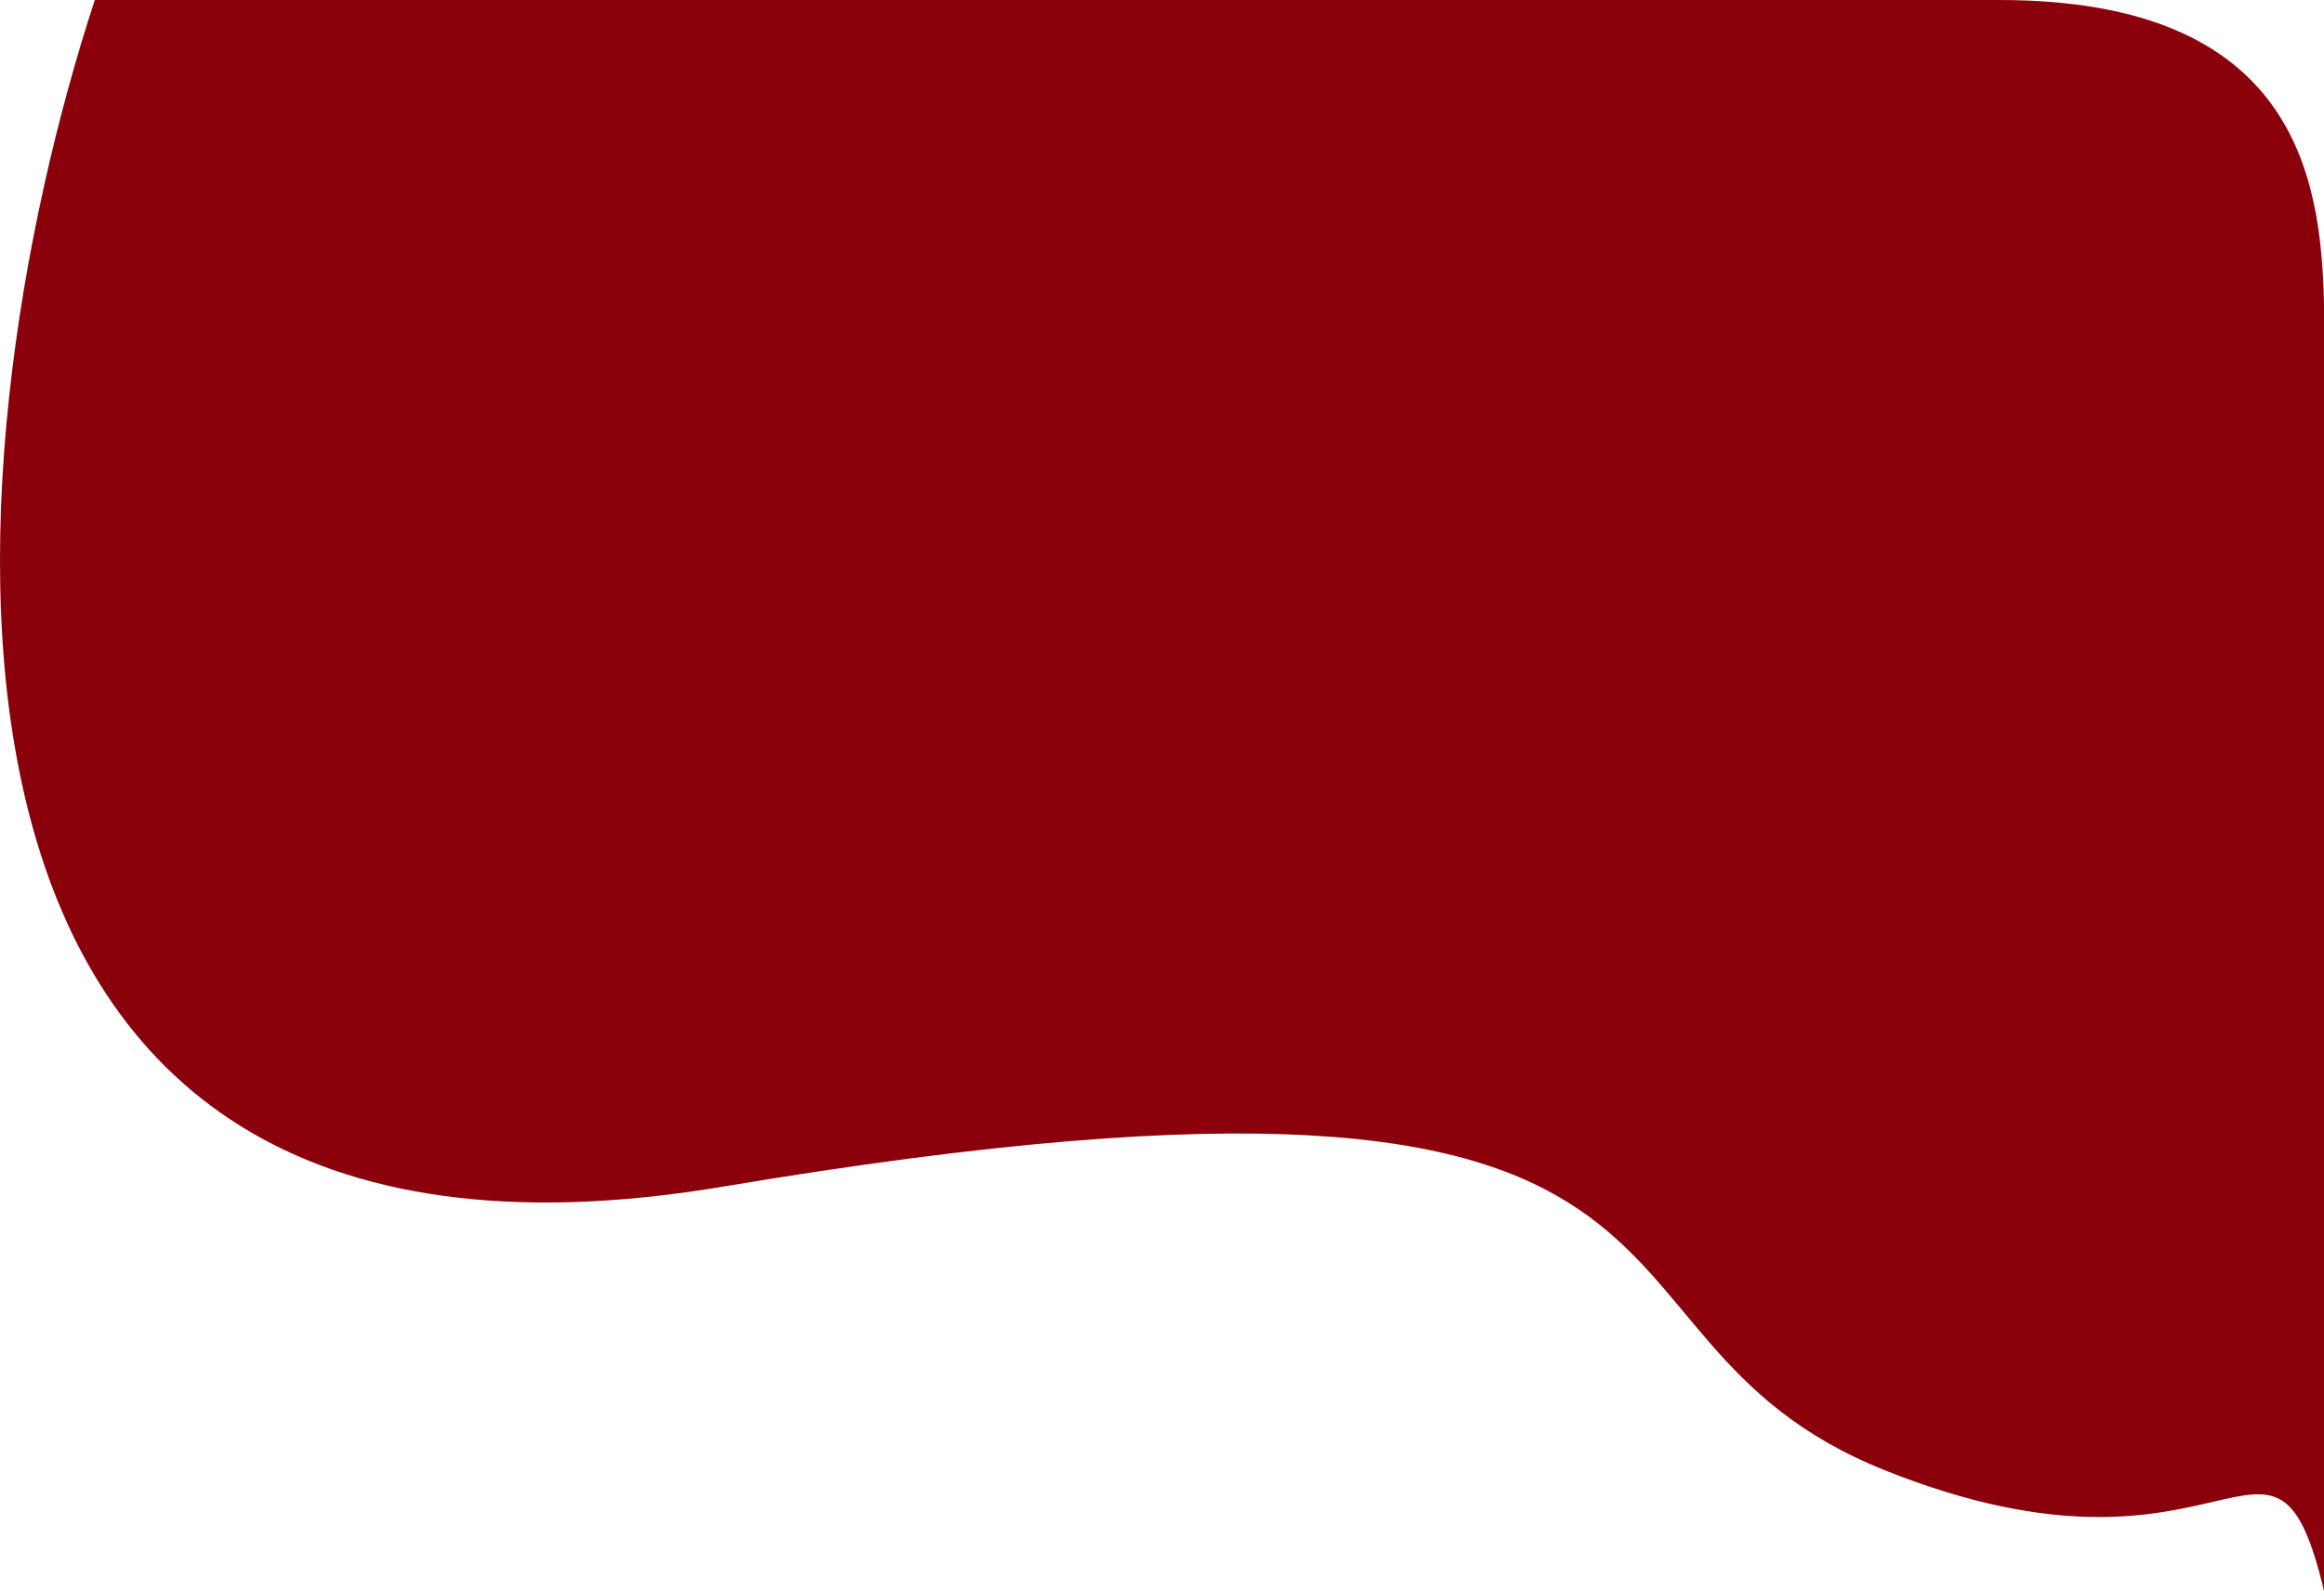 <svg width="222" height="152" viewBox="0 0 222 152" fill="none"
    xmlns="http://www.w3.org/2000/svg">
    <path d="M69.075 113.384C-13.143 127.187 -5.196 43.546 9.056 0H191C219.283 0 221.726 16.95 222 29V152C217.067 131.459 212.956 153.643 180.069 140.497C147.182 127.351 171.847 96.13 69.075 113.384Z" fill="#8B010B"/>
</svg>
